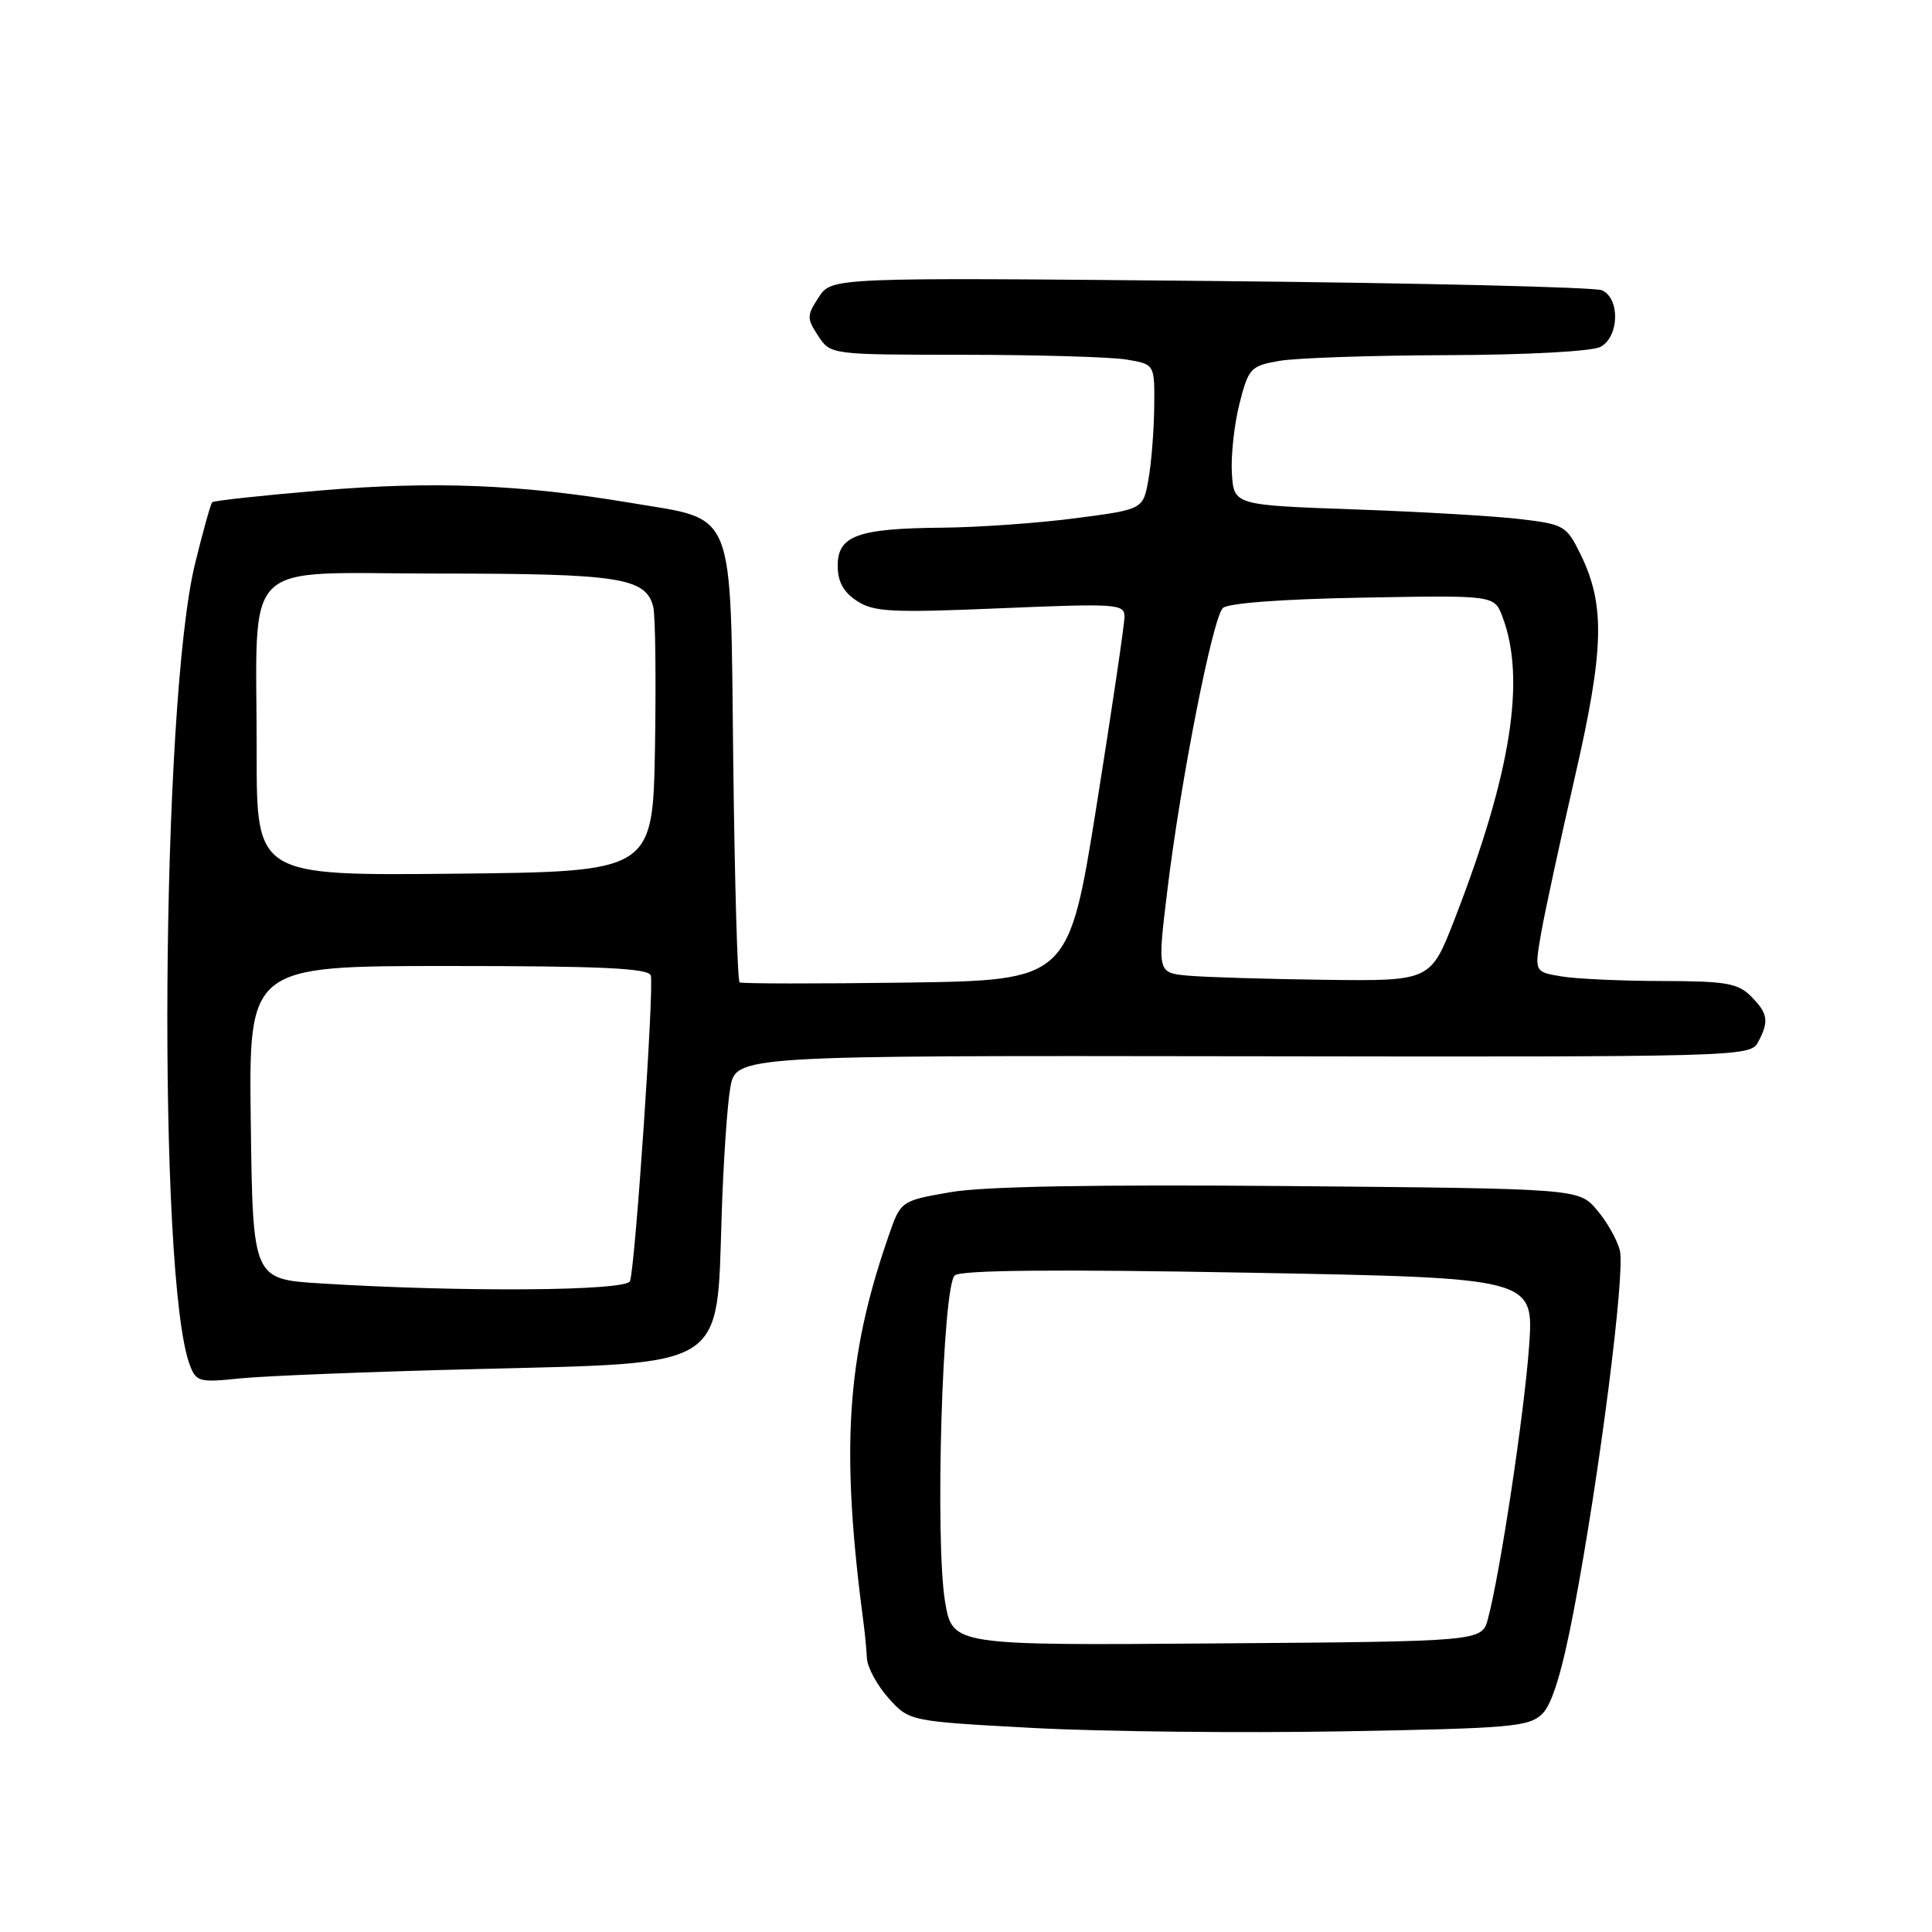 <?xml version="1.0" encoding="UTF-8" standalone="no"?>
<!DOCTYPE svg PUBLIC "-//W3C//DTD SVG 1.1//EN" "http://www.w3.org/Graphics/SVG/1.1/DTD/svg11.dtd" >
<svg xmlns="http://www.w3.org/2000/svg" xmlns:xlink="http://www.w3.org/1999/xlink" version="1.1" viewBox="0 0 256 256">
 <g >
 <path fill="currentColor"
d=" M 204.39 227.06 C 205.69 225.76 207.02 221.38 208.55 213.32 C 211.93 195.55 215.37 168.63 214.64 165.69 C 214.28 164.26 212.90 161.84 211.58 160.30 C 209.18 157.50 209.18 157.50 170.84 157.16 C 145.07 156.94 130.34 157.20 125.93 157.97 C 119.35 159.12 119.35 159.12 117.73 163.81 C 112.12 179.98 111.36 192.08 114.48 215.50 C 114.62 216.60 114.80 218.51 114.87 219.73 C 114.94 220.96 116.24 223.34 117.75 225.03 C 120.50 228.08 120.50 228.08 137.00 228.97 C 146.07 229.45 164.52 229.65 177.99 229.41 C 200.43 229.01 202.63 228.81 204.39 227.06 Z  M 63.50 181.40 C 96.46 180.57 94.97 181.51 95.62 161.11 C 95.84 154.17 96.35 146.56 96.76 144.18 C 97.50 139.86 97.50 139.86 164.70 139.96 C 230.55 140.06 231.92 140.03 232.95 138.10 C 234.44 135.32 234.27 134.27 232.00 132.00 C 230.28 130.28 228.66 130.00 220.25 129.99 C 214.89 129.98 208.88 129.71 206.91 129.38 C 203.31 128.79 203.31 128.79 204.21 123.64 C 204.70 120.81 206.71 111.54 208.66 103.04 C 212.57 86.05 212.72 80.19 209.44 73.47 C 207.58 69.67 207.25 69.47 201.50 68.79 C 198.20 68.39 188.30 67.81 179.50 67.50 C 163.50 66.93 163.50 66.93 163.23 62.71 C 163.09 60.40 163.54 56.26 164.23 53.51 C 165.44 48.78 165.70 48.49 169.50 47.82 C 171.70 47.43 181.74 47.09 191.82 47.06 C 202.41 47.02 210.95 46.56 212.07 45.96 C 214.57 44.63 214.69 39.51 212.25 38.46 C 211.29 38.05 187.93 37.49 160.35 37.23 C 110.20 36.76 110.20 36.76 108.49 39.38 C 106.89 41.82 106.89 42.18 108.41 44.50 C 110.05 47.00 110.05 47.00 127.77 47.01 C 137.52 47.02 147.19 47.30 149.25 47.64 C 153.00 48.26 153.00 48.26 152.94 53.88 C 152.91 56.97 152.57 61.30 152.18 63.50 C 151.48 67.50 151.48 67.50 142.49 68.67 C 137.54 69.32 129.59 69.88 124.82 69.92 C 113.64 70.02 111.00 70.98 111.00 74.95 C 111.00 77.07 111.75 78.45 113.55 79.63 C 115.79 81.09 118.10 81.21 132.55 80.60 C 147.97 79.95 149.00 80.02 149.00 81.70 C 149.01 82.69 147.34 93.94 145.31 106.70 C 141.60 129.89 141.60 129.89 120.05 130.20 C 108.20 130.36 98.28 130.35 98.00 130.17 C 97.72 129.98 97.35 116.86 97.16 101.01 C 96.76 66.73 97.66 69.01 83.50 66.62 C 69.02 64.19 57.45 63.72 42.50 64.99 C 34.80 65.64 28.33 66.34 28.12 66.55 C 27.91 66.75 26.89 70.43 25.84 74.71 C 21.33 93.19 20.84 169.41 25.15 180.87 C 25.99 183.09 26.40 183.21 31.77 182.65 C 34.92 182.32 49.20 181.75 63.50 181.40 Z  M 125.23 212.26 C 123.87 204.27 124.87 170.35 126.52 168.99 C 127.36 168.29 139.97 168.17 165.51 168.64 C 203.26 169.33 203.26 169.33 202.61 178.41 C 201.97 187.29 198.77 208.52 197.16 214.50 C 196.36 217.50 196.36 217.50 161.29 217.76 C 126.22 218.03 126.22 218.03 125.23 212.26 Z  M 42.50 170.06 C 33.50 169.50 33.50 169.50 33.23 148.75 C 32.96 128.00 32.96 128.00 59.37 128.00 C 79.60 128.00 85.89 128.29 86.23 129.25 C 86.70 130.59 84.19 167.65 83.48 169.75 C 83.04 171.07 61.29 171.23 42.50 170.06 Z  M 157.42 129.28 C 153.35 128.90 153.35 128.90 154.69 117.89 C 156.44 103.45 160.67 81.93 162.03 80.57 C 162.68 79.92 169.89 79.38 180.55 79.19 C 198.00 78.87 198.00 78.87 199.07 81.69 C 202.22 89.93 200.24 102.48 192.76 121.75 C 189.56 130.00 189.56 130.00 175.53 129.83 C 167.81 129.73 159.67 129.48 157.42 129.28 Z  M 34.01 99.77 C 34.03 73.43 31.43 76.00 58.08 76.00 C 82.11 76.00 85.60 76.54 86.56 80.42 C 86.84 81.56 86.94 89.92 86.79 99.00 C 86.50 115.50 86.50 115.50 60.25 115.77 C 34.00 116.03 34.00 116.03 34.01 99.77 Z "/>
</g>
</svg>